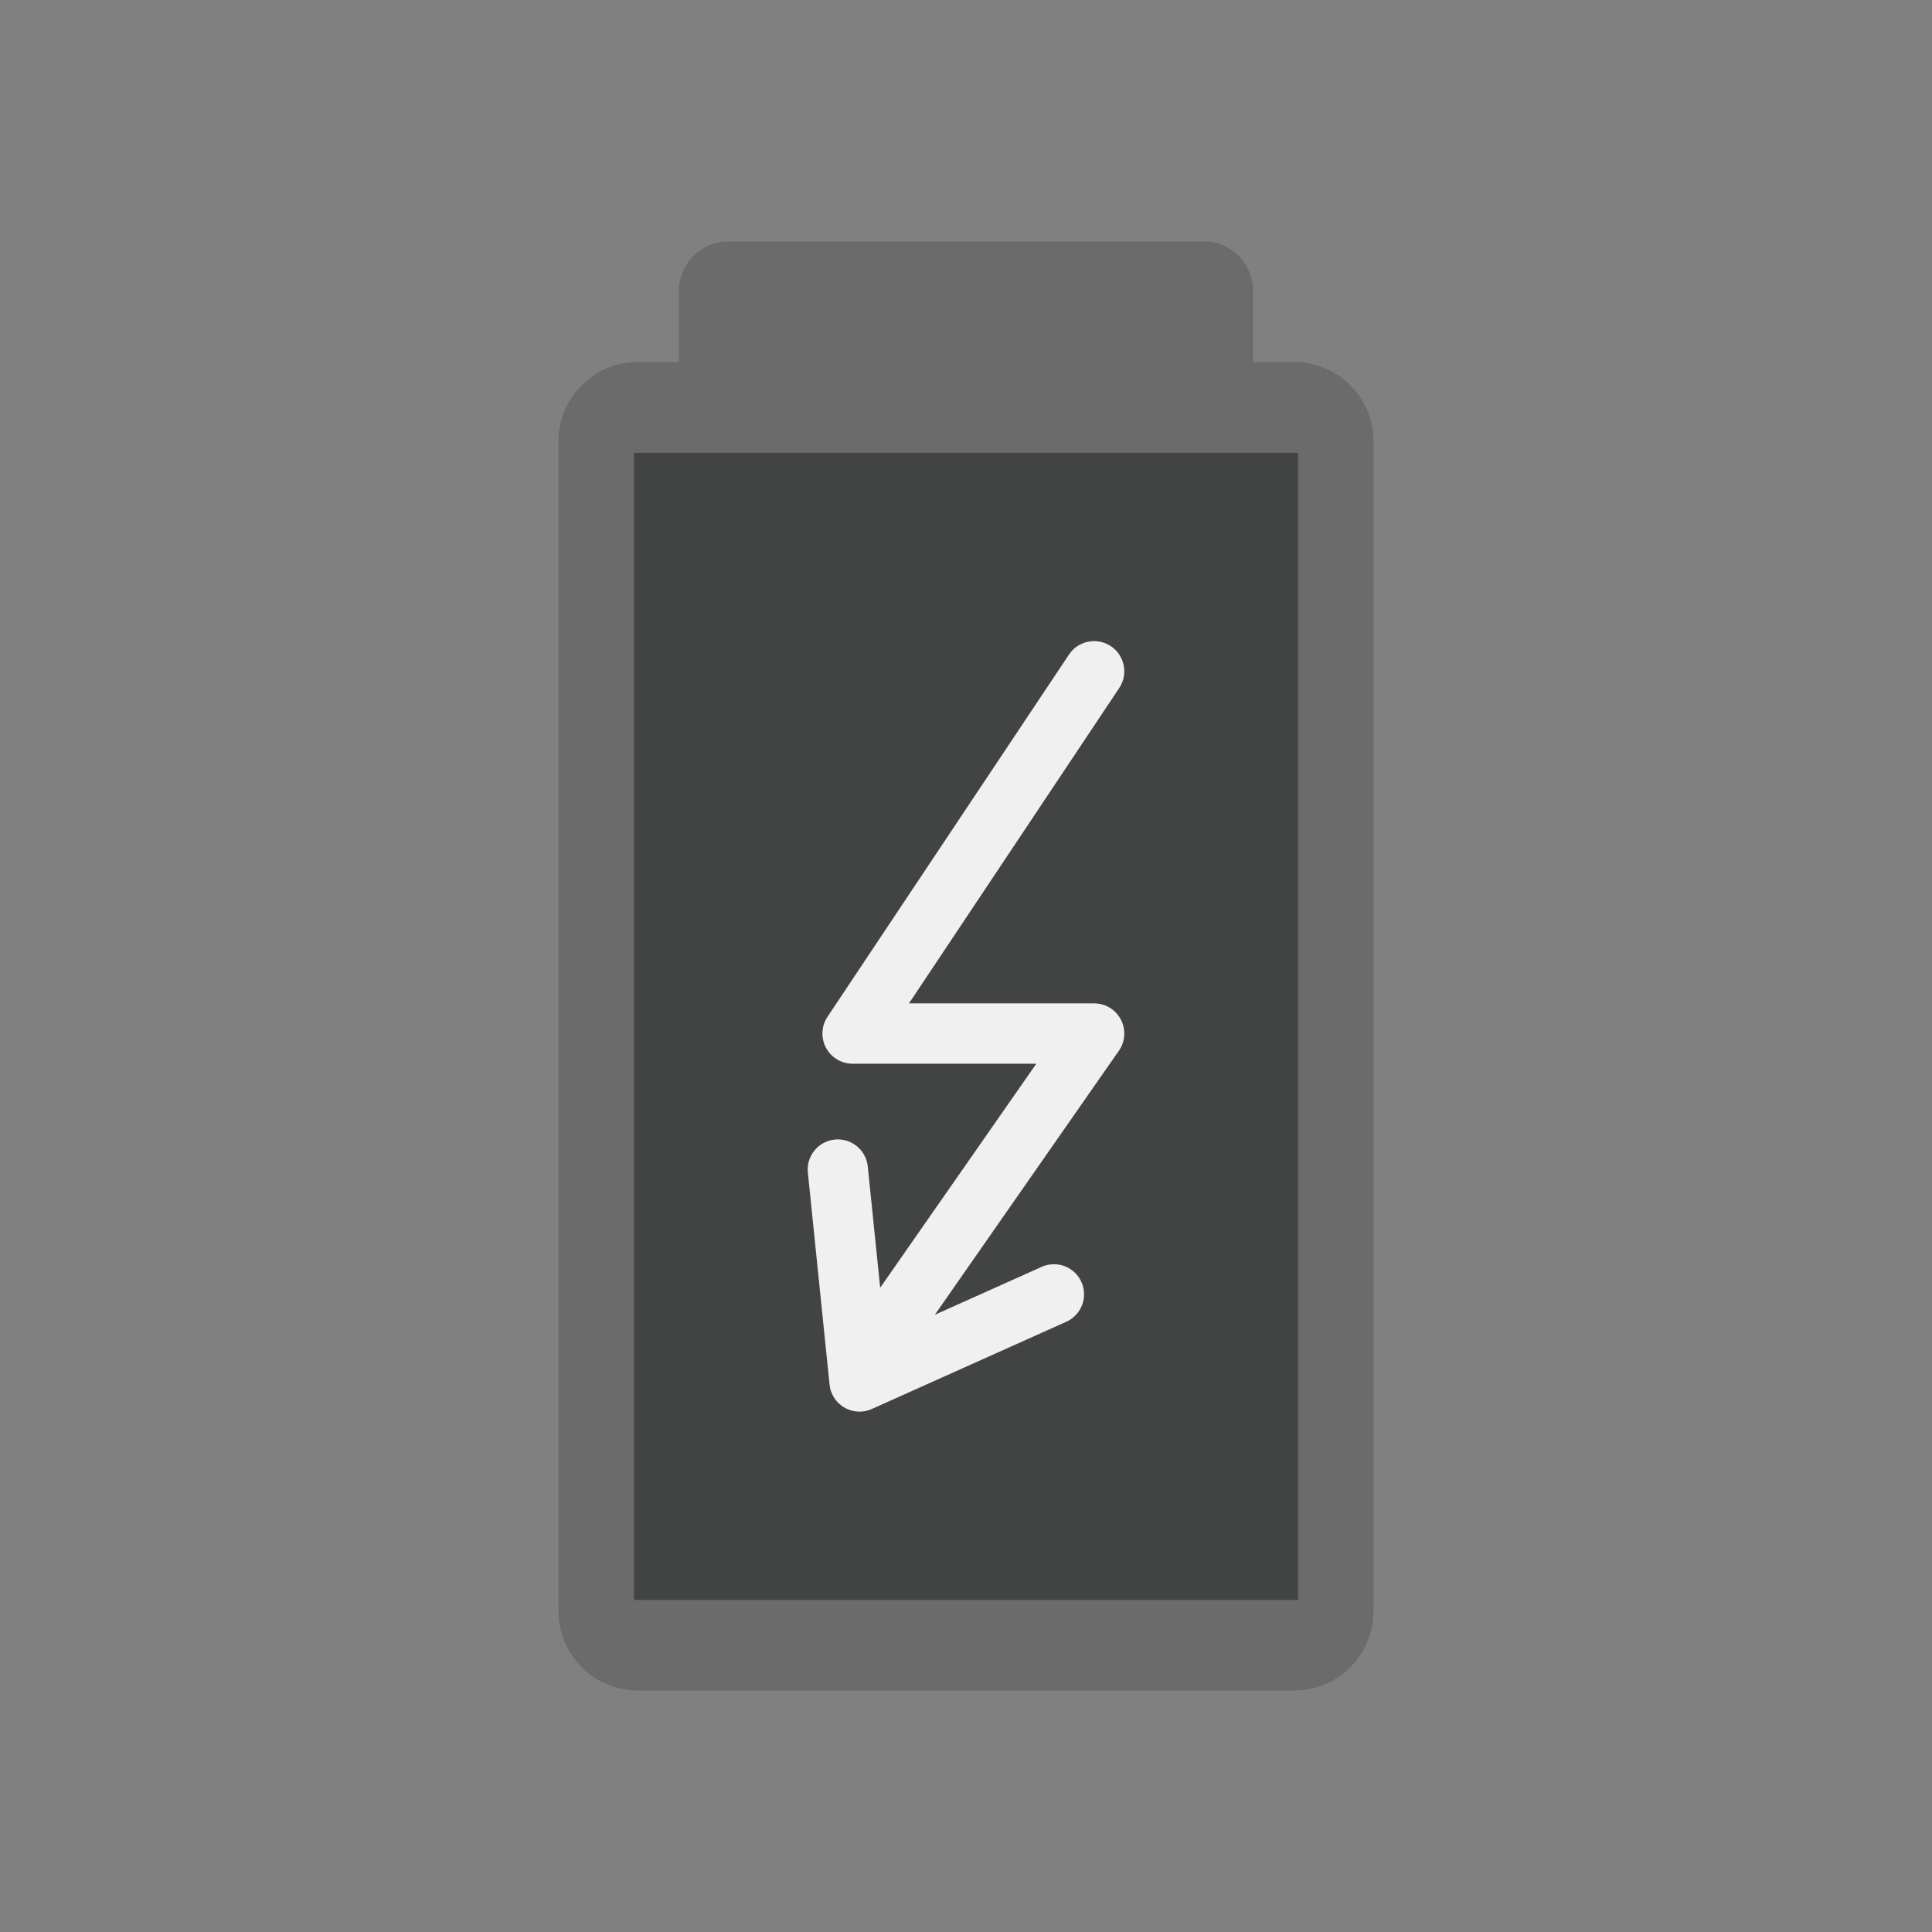 <?xml version="1.0" encoding="UTF-8"?>
<!DOCTYPE svg PUBLIC "-//W3C//DTD SVG 1.1//EN" "http://www.w3.org/Graphics/SVG/1.1/DTD/svg11.dtd">
<!-- Creator: CorelDRAW -->
<svg xmlns="http://www.w3.org/2000/svg" xml:space="preserve" width="2048px" height="2048px" style="shape-rendering:geometricPrecision; text-rendering:geometricPrecision; image-rendering:optimizeQuality; fill-rule:evenodd; clip-rule:evenodd"
viewBox="0 0 2048 2048"
 xmlns:xlink="http://www.w3.org/1999/xlink">
 <rect x="0" y="0" width="2048" height="2048" fill="#808080" stroke="none"/>
 <defs>
  <style type="text/css">
   <![CDATA[
    .fil3 {fill:none}
    .fil1 {fill:#424343}
    .fil0 {fill:#6B6B6B;fill-rule:nonzero}
    .fil2 {fill:#F0F0F0;fill-rule:nonzero}
   ]]>
  </style>
 </defs>
 <g id="Layer_x0020_1">
  <path class="fil0" d="M591.997 467.775l0 1240.14c0,23.155 9.451,44.186 24.674,59.411 15.224,15.223 36.254,24.674 59.41,24.674l695.834 0c23.155,0 44.185,-9.451 59.41,-24.674 15.223,-15.224 24.674,-36.255 24.674,-59.411l0 -1240.14c0,-23.155 -9.451,-44.185 -24.674,-59.408 -15.224,-15.223 -36.254,-24.674 -59.41,-24.674l-43.701 0 0 -75.696c0,-14.334 -5.842,-27.341 -15.25,-36.75 -9.409,-9.409 -22.416,-15.25 -36.75,-15.25l-504.43 0c-14.334,0 -27.341,5.842 -36.75,15.25 -9.409,9.409 -15.25,22.416 -15.25,36.75l0 75.696 -43.702 0c-23.155,0 -44.185,9.451 -59.41,24.674 -15.223,15.223 -24.674,36.253 -24.674,59.408z"/>
  <rect class="fil1" x="672.003" y="479.992" width="703.991" height="1216"/>
  <path class="fil2" d="M1133.17 693.846c9.802,-14.705 29.671,-18.678 44.375,-8.876 14.705,9.802 18.678,29.671 8.876,44.375l-222.834 334.25 196.208 0c17.673,0 32.001,14.328 32.001,32.001 0,7.293 -2.441,14.016 -6.55,19.398l-194.243 278.697 113.252 -50.792c16.084,-7.179 34.947,0.04 42.125,16.124 7.179,16.084 -0.04,34.947 -16.124,42.125l-204.849 91.872c-3.36,1.683 -7.075,2.797 -11.035,3.202 -17.535,1.794 -33.207,-10.965 -35.001,-28.5l-23.006 -224.743c-1.794,-17.535 10.965,-33.207 28.5,-35.001 17.535,-1.794 33.207,10.965 35.001,28.5l13.161 128.568 165.495 -237.45 -194.495 0c-6.184,0.05 -12.449,-1.687 -17.982,-5.375 -14.705,-9.802 -18.678,-29.671 -8.876,-44.375l256.001 -384z"/>
  <rect class="fil3" width="2048" height="2048"/>
 </g>
</svg>
